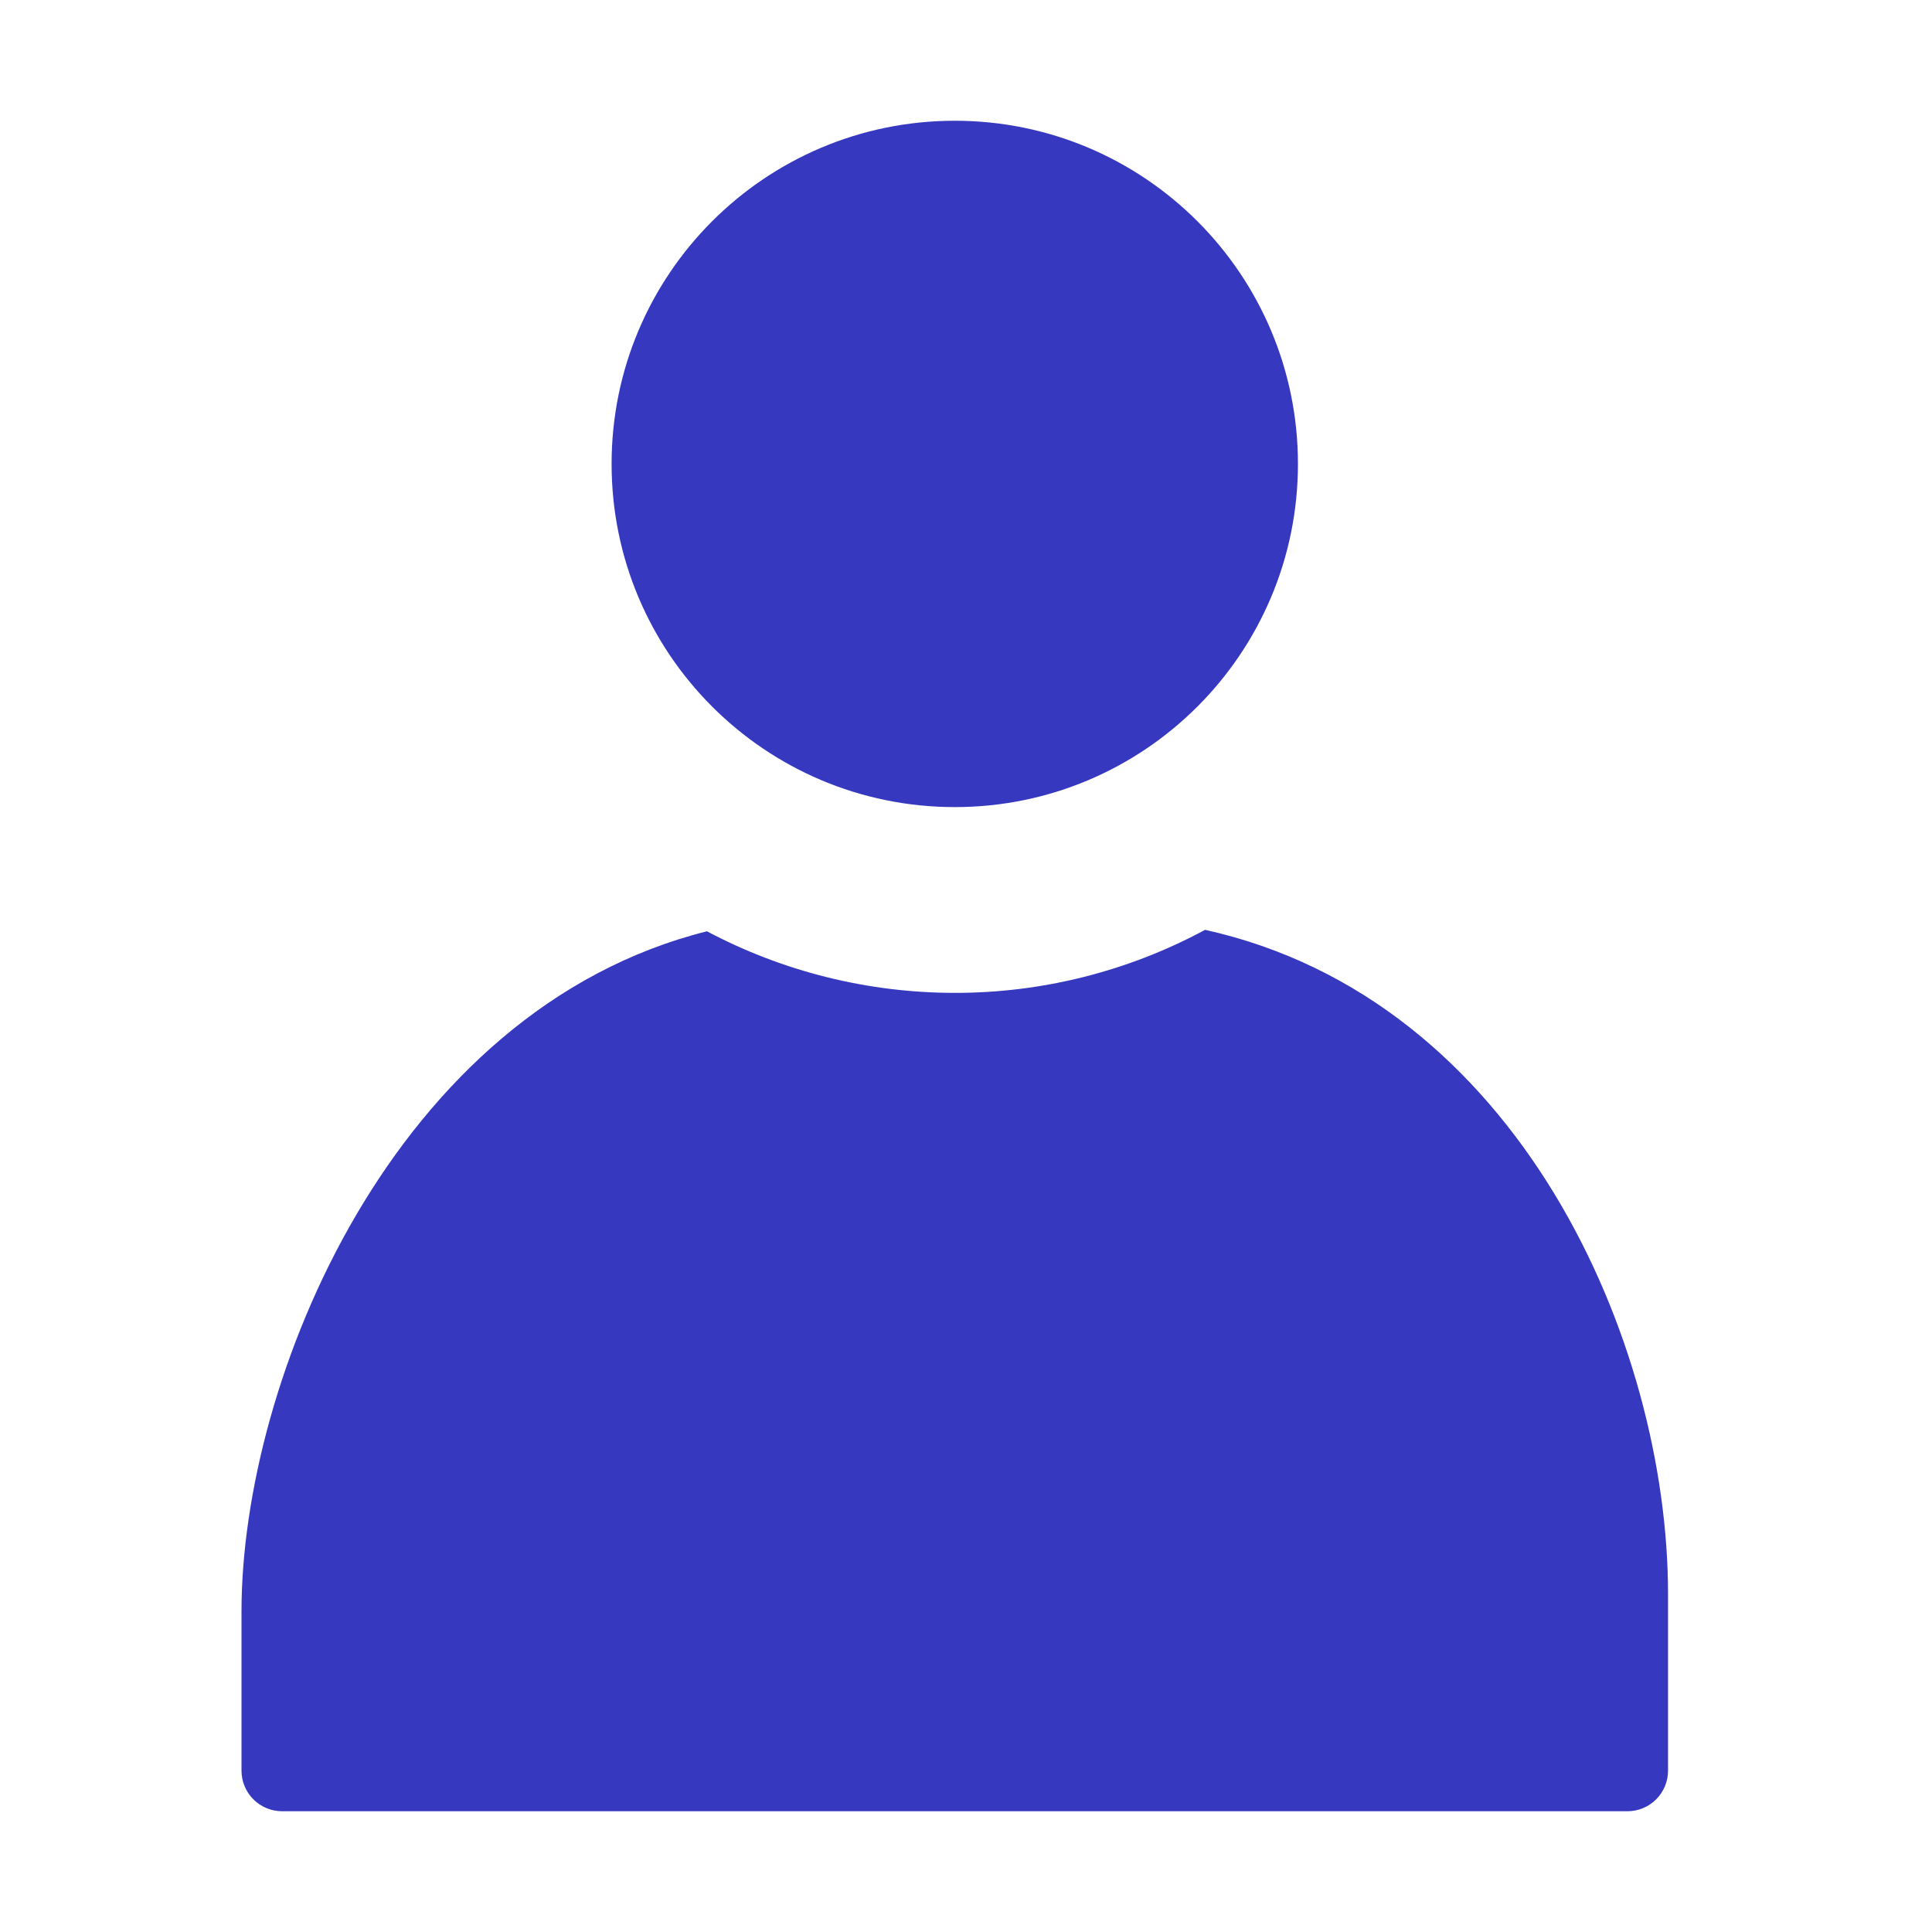 <svg width="32" height="32" viewBox="0 0 32 32" fill="none" xmlns="http://www.w3.org/2000/svg">
<path d="M15.814 13.368C18.953 13.368 21.498 10.823 21.498 7.684C21.498 4.545 18.953 2 15.814 2C12.675 2 10.13 4.545 10.13 7.684C10.13 10.823 12.675 13.368 15.814 13.368Z" fill="#3738C0"/>
<path d="M19.96 15.401C18.686 16.088 17.261 16.447 15.814 16.445C14.383 16.445 12.973 16.095 11.709 15.425C6.518 16.729 4 22.858 4 26.688V29.328C4 29.506 4.071 29.677 4.197 29.803C4.323 29.929 4.494 30 4.672 30H26.956C27.134 30 27.305 29.929 27.431 29.803C27.557 29.677 27.628 29.506 27.628 29.328V26.405C27.628 22.219 25.15 16.551 19.96 15.401Z" fill="#3738C0"/>
</svg>
